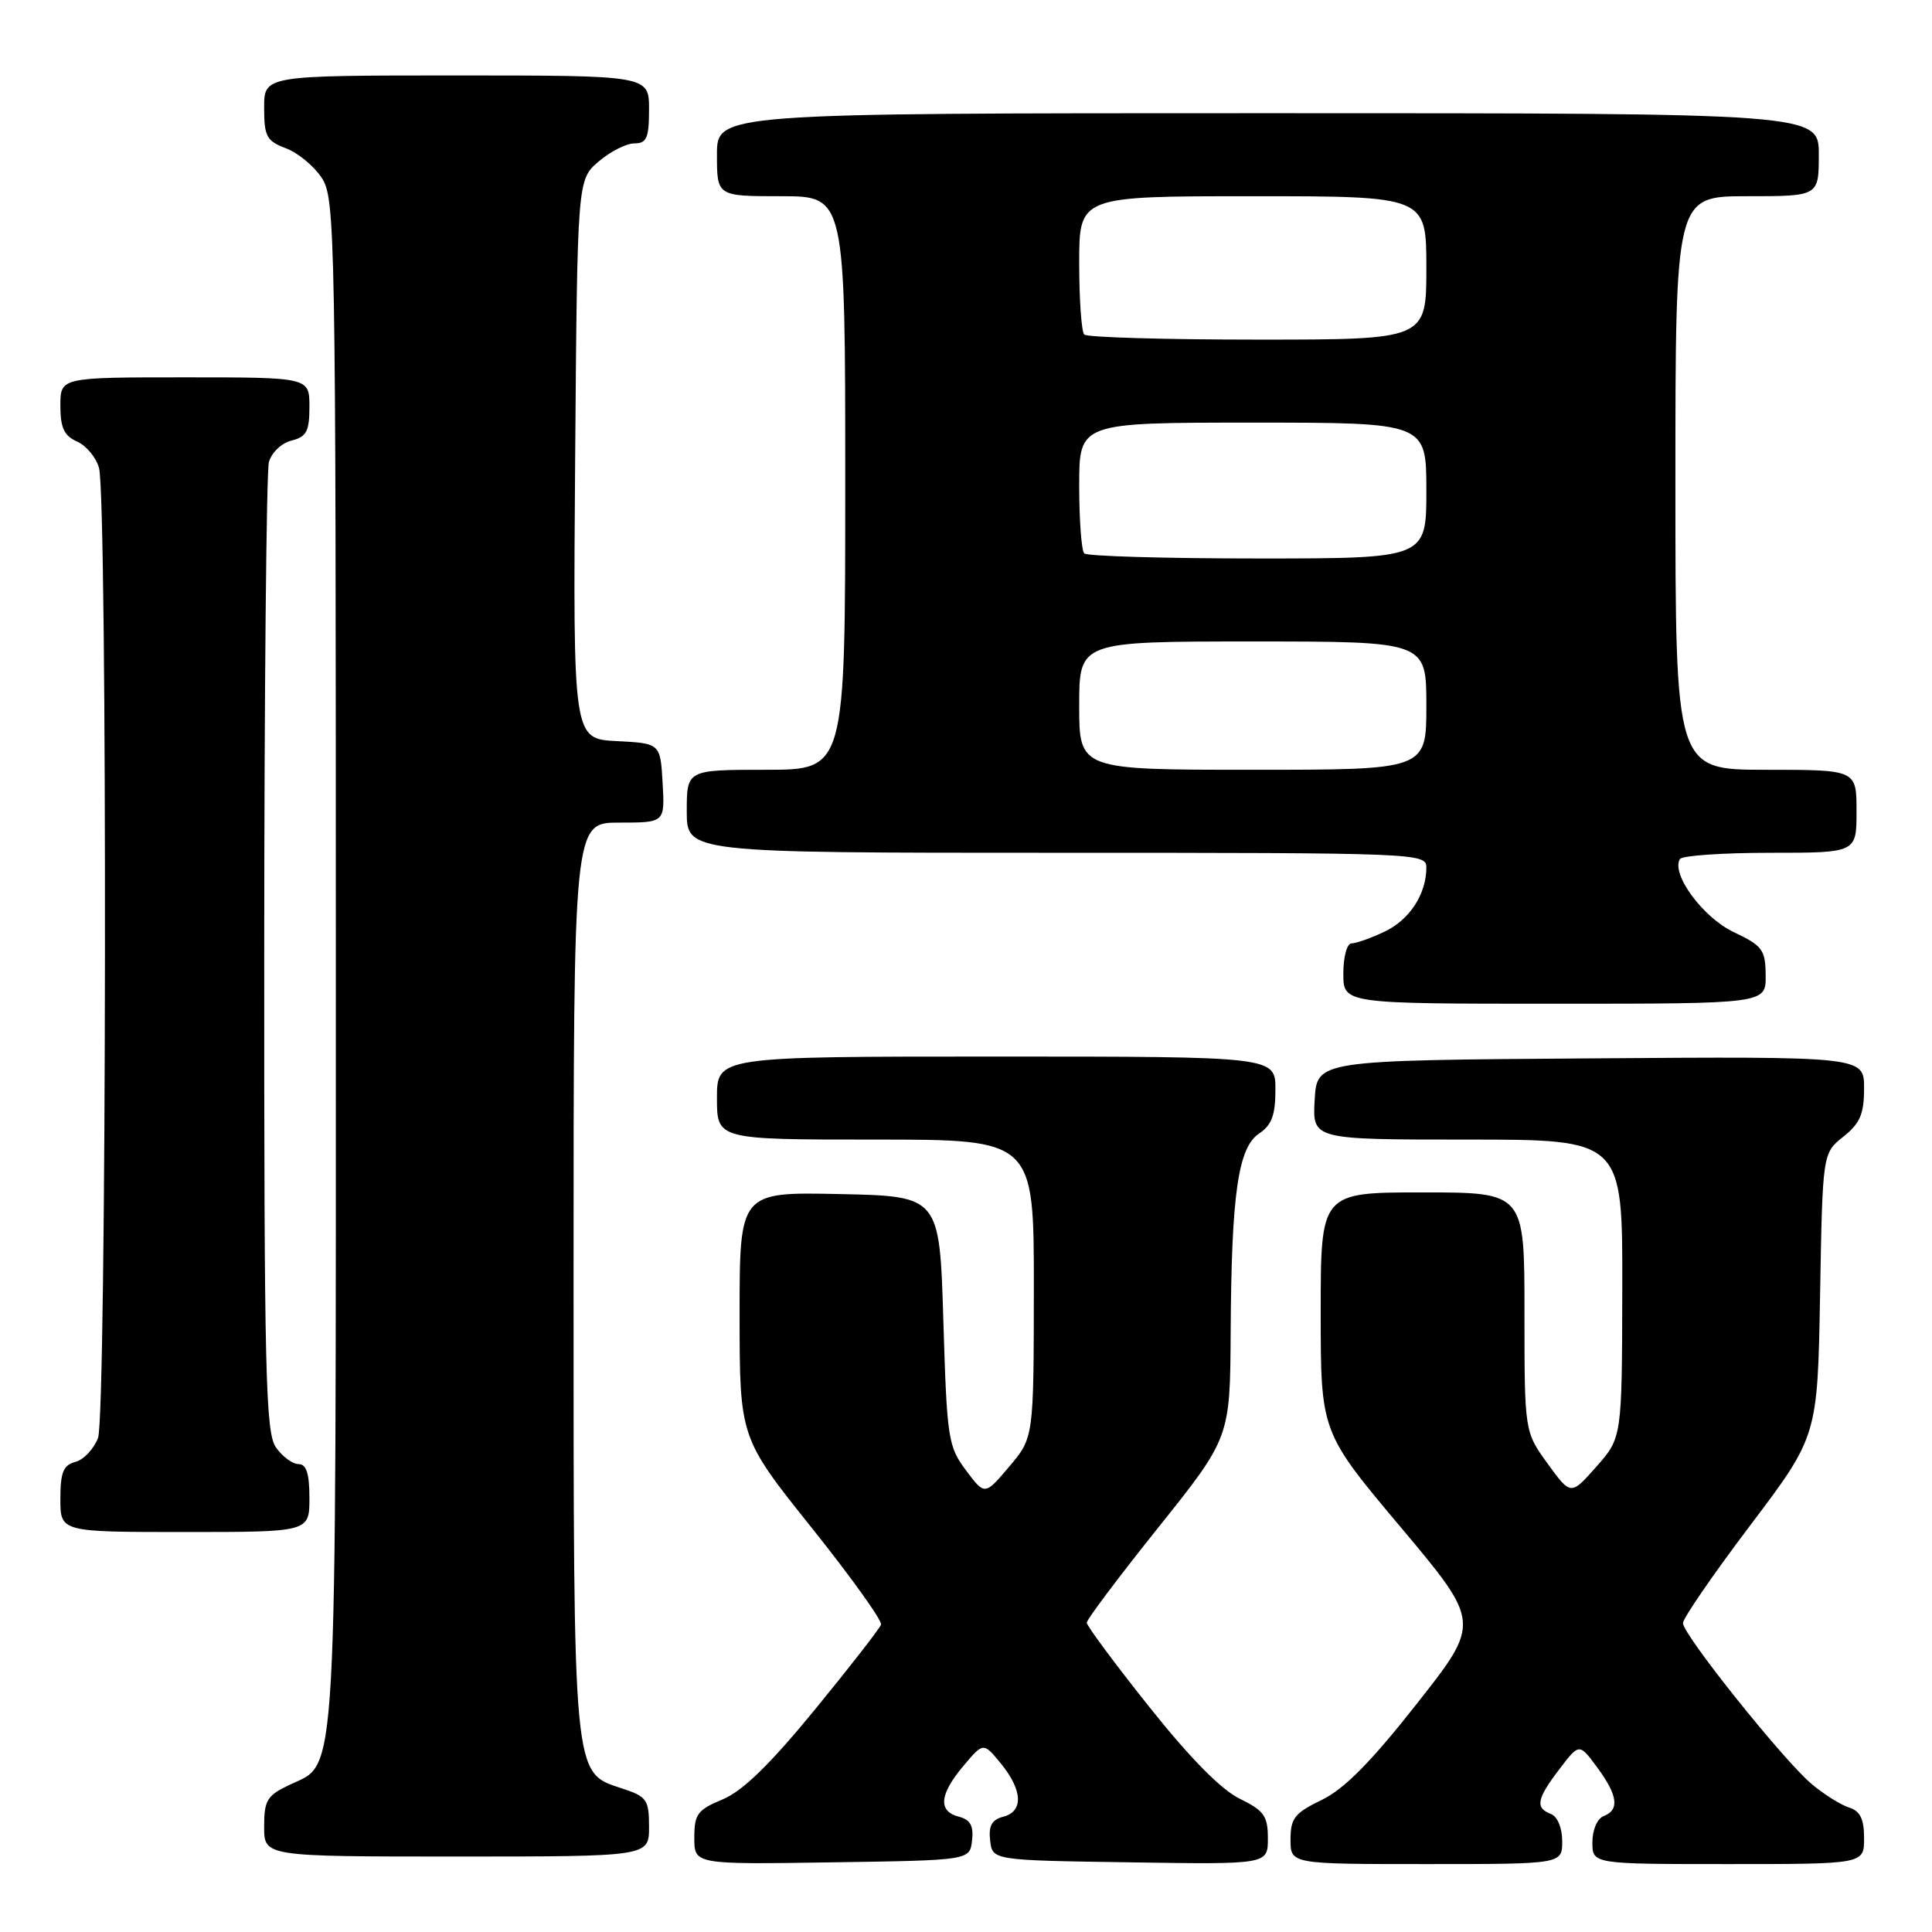 <?xml version="1.0" encoding="UTF-8" standalone="no"?>
<!DOCTYPE svg PUBLIC "-//W3C//DTD SVG 1.1//EN" "http://www.w3.org/Graphics/SVG/1.1/DTD/svg11.dtd" >
<svg xmlns="http://www.w3.org/2000/svg" xmlns:xlink="http://www.w3.org/1999/xlink" version="1.1" viewBox="0 0 256 256">
 <g >
 <path fill="currentColor"
d=" M 128.80 243.88 C 129.03 241.93 128.58 241.12 127.05 240.72 C 124.27 240.00 124.47 237.78 127.65 234.00 C 130.30 230.85 130.30 230.85 132.62 233.67 C 135.51 237.21 135.64 240.02 132.95 240.72 C 131.42 241.12 130.97 241.93 131.20 243.88 C 131.50 246.50 131.50 246.50 149.75 246.77 C 168.00 247.05 168.00 247.05 168.00 243.60 C 168.00 240.62 167.50 239.92 164.25 238.33 C 161.80 237.13 157.65 232.92 152.25 226.13 C 147.71 220.43 144.00 215.43 144.00 215.01 C 144.00 214.60 148.27 208.91 153.50 202.38 C 162.99 190.50 162.99 190.50 163.07 176.50 C 163.17 158.20 164.05 152.04 166.85 150.19 C 168.51 149.08 169.00 147.75 169.00 144.38 C 169.00 140.00 169.00 140.00 132.00 140.00 C 95.00 140.00 95.00 140.00 95.00 145.50 C 95.00 151.00 95.00 151.00 116.00 151.00 C 137.00 151.00 137.00 151.00 136.99 170.75 C 136.97 190.50 136.97 190.50 133.73 194.33 C 130.49 198.16 130.49 198.16 128.00 194.83 C 125.63 191.67 125.47 190.65 125.00 175.00 C 124.50 158.50 124.50 158.50 111.25 158.22 C 98.00 157.94 98.00 157.94 98.00 174.22 C 98.01 190.50 98.01 190.50 107.53 202.41 C 112.77 208.97 116.92 214.75 116.74 215.27 C 116.57 215.78 112.62 220.86 107.97 226.54 C 101.99 233.83 98.40 237.33 95.75 238.43 C 92.42 239.81 92.00 240.38 92.00 243.51 C 92.00 247.05 92.00 247.05 110.25 246.77 C 128.50 246.50 128.50 246.50 128.80 243.88 Z  M 207.00 243.97 C 207.00 242.20 206.38 240.70 205.50 240.36 C 203.39 239.55 203.62 238.37 206.63 234.42 C 209.26 230.97 209.26 230.97 211.63 234.18 C 214.36 237.88 214.63 239.82 212.50 240.64 C 211.64 240.97 211.00 242.46 211.00 244.11 C 211.00 247.00 211.00 247.00 229.00 247.00 C 247.00 247.00 247.00 247.00 247.00 243.57 C 247.00 241.01 246.49 239.97 244.99 239.50 C 243.89 239.15 241.67 237.75 240.05 236.39 C 236.31 233.24 223.00 216.60 223.00 215.07 C 223.00 214.44 227.01 208.60 231.92 202.11 C 240.84 190.30 240.84 190.30 241.17 171.55 C 241.50 152.81 241.50 152.81 244.25 150.62 C 246.47 148.85 247.00 147.61 247.00 144.20 C 247.00 139.98 247.00 139.98 210.75 140.24 C 174.50 140.50 174.50 140.50 174.20 145.75 C 173.90 151.00 173.90 151.00 194.45 151.00 C 215.00 151.00 215.00 151.00 214.96 170.75 C 214.92 190.50 214.92 190.50 211.53 194.34 C 208.14 198.17 208.14 198.17 205.07 193.94 C 202.00 189.70 202.00 189.70 202.00 173.85 C 202.00 158.00 202.00 158.00 188.50 158.00 C 175.00 158.00 175.00 158.00 175.00 173.87 C 175.00 189.75 175.00 189.75 185.61 202.37 C 196.21 215.00 196.21 215.00 187.74 225.75 C 181.65 233.49 178.11 237.06 175.14 238.50 C 171.55 240.23 171.00 240.93 171.00 243.75 C 171.00 247.00 171.00 247.00 189.00 247.00 C 207.00 247.00 207.00 247.00 207.00 243.97 Z  M 86.00 242.08 C 86.00 238.46 85.72 238.06 82.40 236.97 C 75.88 234.82 76.00 236.06 76.00 169.03 C 76.00 109.00 76.00 109.00 82.05 109.00 C 88.10 109.00 88.10 109.00 87.80 103.75 C 87.50 98.50 87.50 98.50 81.71 98.20 C 75.93 97.90 75.93 97.90 76.21 60.86 C 76.50 23.83 76.50 23.83 79.31 21.41 C 80.85 20.09 82.99 19.00 84.06 19.00 C 85.69 19.00 86.00 18.29 86.00 14.50 C 86.00 10.00 86.00 10.00 60.50 10.00 C 35.00 10.00 35.00 10.00 35.00 14.28 C 35.00 18.08 35.32 18.68 37.89 19.65 C 39.49 20.25 41.62 22.02 42.64 23.58 C 44.42 26.29 44.50 30.70 44.50 127.46 C 44.50 238.51 44.78 233.45 38.41 236.48 C 35.38 237.91 35.00 238.53 35.00 242.05 C 35.00 246.00 35.00 246.00 60.50 246.00 C 86.00 246.00 86.00 246.00 86.00 242.08 Z  M 41.00 198.50 C 41.00 195.25 40.60 194.00 39.56 194.00 C 38.76 194.00 37.41 193.00 36.56 191.78 C 35.19 189.82 35.00 181.97 35.01 126.53 C 35.02 91.86 35.30 62.48 35.63 61.24 C 35.97 59.98 37.29 58.71 38.62 58.38 C 40.62 57.88 41.00 57.16 41.00 53.89 C 41.00 50.00 41.00 50.00 24.50 50.00 C 8.00 50.00 8.00 50.00 8.00 53.76 C 8.00 56.69 8.50 57.75 10.22 58.51 C 11.44 59.06 12.74 60.62 13.12 62.00 C 14.25 66.15 14.13 187.53 12.99 190.53 C 12.43 192.00 11.08 193.43 9.99 193.71 C 8.39 194.13 8.00 195.08 8.00 198.62 C 8.00 203.00 8.00 203.00 24.50 203.00 C 41.00 203.00 41.00 203.00 41.00 198.50 Z  M 233.96 129.25 C 233.93 125.84 233.55 125.32 229.71 123.50 C 225.64 121.57 221.39 115.79 222.60 113.83 C 222.89 113.37 228.27 113.00 234.56 113.00 C 246.00 113.00 246.00 113.00 246.00 107.50 C 246.00 102.00 246.00 102.00 234.00 102.00 C 222.00 102.00 222.00 102.00 222.00 64.00 C 222.00 26.00 222.00 26.00 231.50 26.00 C 241.00 26.00 241.00 26.00 241.00 20.50 C 241.00 15.00 241.00 15.00 168.00 15.00 C 95.00 15.00 95.00 15.00 95.00 20.50 C 95.00 26.00 95.00 26.00 103.50 26.00 C 112.00 26.00 112.00 26.00 112.00 64.00 C 112.00 102.00 112.00 102.00 101.50 102.00 C 91.00 102.00 91.00 102.00 91.00 107.50 C 91.00 113.00 91.00 113.00 140.00 113.00 C 187.94 113.00 189.00 113.04 189.00 114.95 C 189.00 118.47 186.78 121.88 183.46 123.45 C 181.67 124.30 179.70 125.00 179.10 125.00 C 178.48 125.00 178.00 126.76 178.00 129.00 C 178.00 133.00 178.00 133.00 206.00 133.00 C 234.00 133.00 234.00 133.00 233.96 129.25 Z  M 143.00 93.50 C 143.00 85.00 143.00 85.00 166.00 85.00 C 189.00 85.00 189.00 85.00 189.00 93.50 C 189.00 102.00 189.00 102.00 166.00 102.00 C 143.00 102.00 143.00 102.00 143.00 93.50 Z  M 143.67 73.33 C 143.30 72.97 143.00 68.92 143.00 64.33 C 143.00 56.00 143.00 56.00 166.00 56.00 C 189.00 56.00 189.00 56.00 189.00 65.00 C 189.00 74.00 189.00 74.00 166.67 74.00 C 154.38 74.00 144.03 73.70 143.67 73.33 Z  M 143.67 44.33 C 143.30 43.97 143.00 39.69 143.00 34.83 C 143.00 26.00 143.00 26.00 166.00 26.00 C 189.00 26.00 189.00 26.00 189.00 35.50 C 189.00 45.00 189.00 45.00 166.67 45.00 C 154.38 45.00 144.03 44.70 143.67 44.33 Z "/>
</g>
</svg>